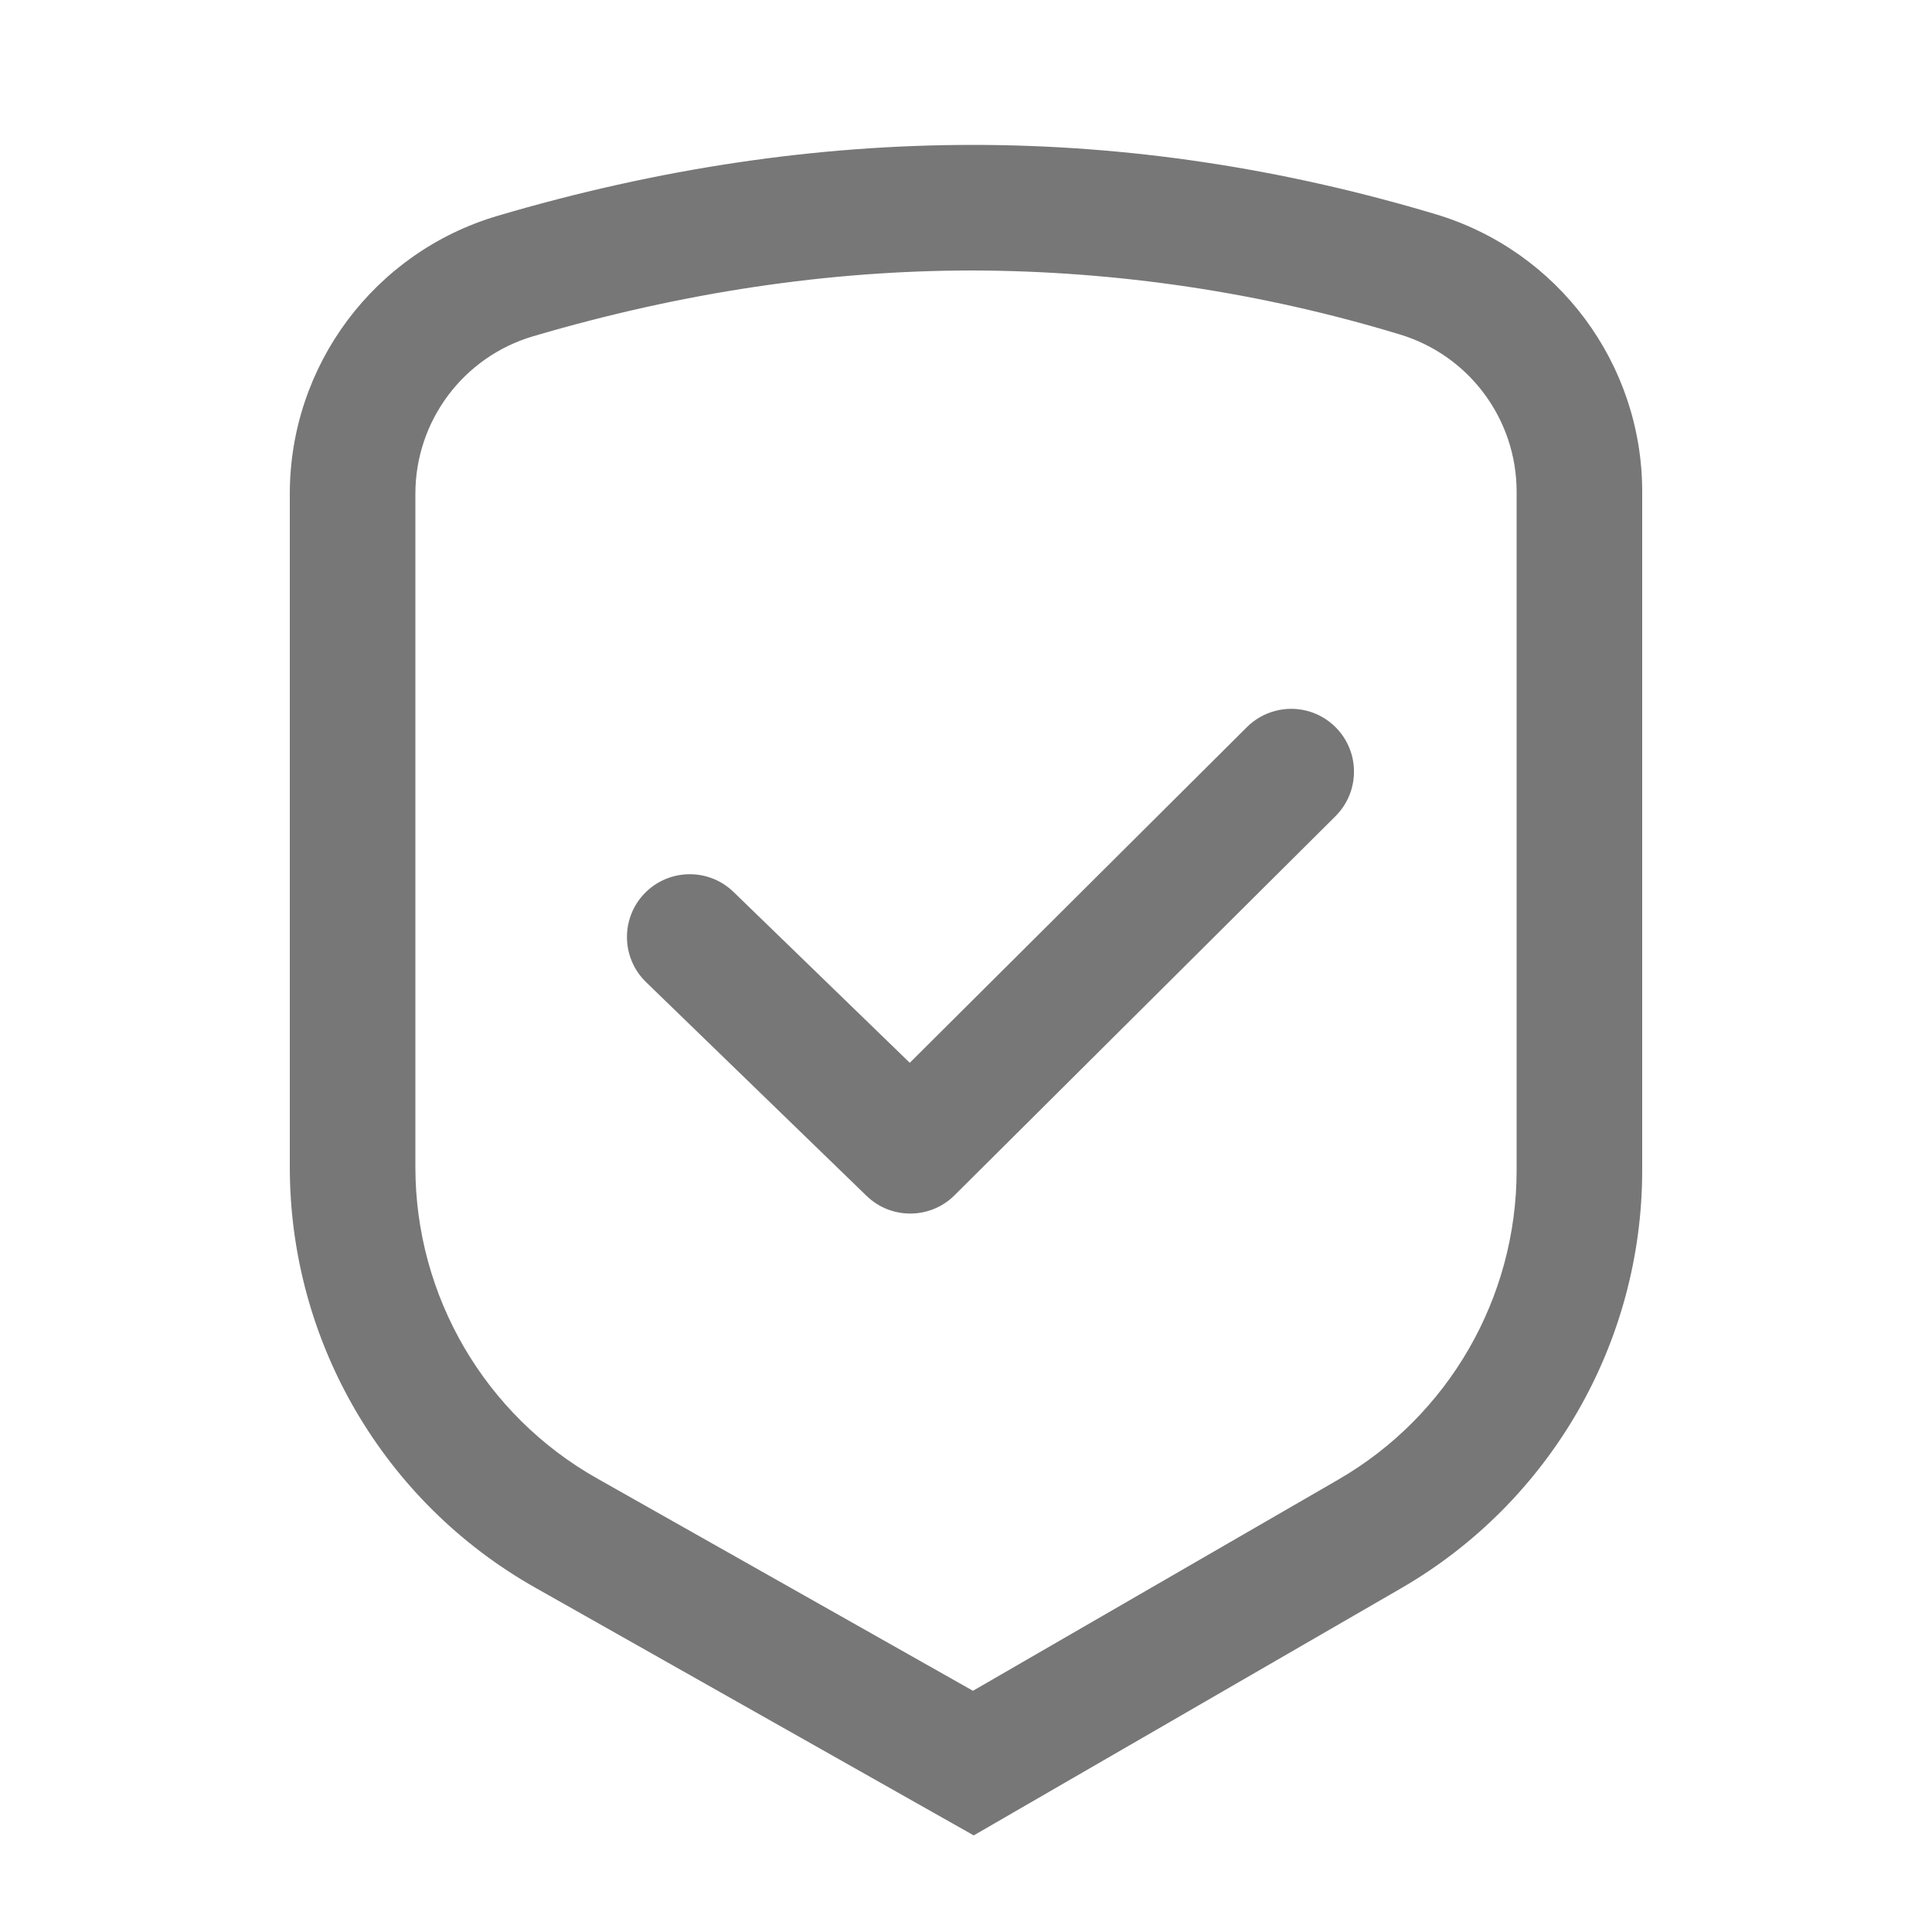 <?xml version="1.0" encoding="UTF-8"?>
<svg width="20px" height="20px" viewBox="0 0 20 20" version="1.1" xmlns="http://www.w3.org/2000/svg" xmlns:xlink="http://www.w3.org/1999/xlink">
    <!-- Generator: Sketch 52.3 (67297) - http://www.bohemiancoding.com/sketch -->
    <title>Clipped</title>
    <desc>Created with Sketch.</desc>
    <defs>
        <path d="M13.852,15.318 C14.996,14.657 15.7,13.436 15.7,12.115 L15.7,5.09 C15.7,4.339 15.207,3.676 14.487,3.461 C13.054,3.026 11.565,2.804 10.068,2.8 C8.578,2.8 7.063,3.026 5.519,3.481 C4.796,3.694 4.3,4.358 4.3,5.111 L4.3,12.082 C4.3,13.416 5.018,14.648 6.18,15.304 L10.072,17.503 L13.852,15.318 Z M5.152,2.234 C6.812,1.744 8.452,1.5 10.068,1.5 C11.666,1.5 13.263,1.739 14.86,2.217 C16.13,2.597 17,3.765 17,5.09 L17,12.114 C17,13.9 16.048,15.55 14.502,16.443 L10.08,19 L5.54,16.435 C3.97,15.548 3,13.885 3,12.082 L3,5.112 C3,3.782 3.876,2.61 5.152,2.234 Z M12.908,7.527 L9.418,11.002 L7.593,9.233 C7.335,8.983 6.923,8.99 6.673,9.248 C6.424,9.505 6.43,9.917 6.688,10.167 L8.971,12.38 C9.225,12.626 9.63,12.623 9.881,12.374 L13.825,8.449 C13.99,8.285 14.054,8.046 13.995,7.821 C13.935,7.597 13.761,7.421 13.536,7.36 C13.312,7.3 13.073,7.363 12.908,7.527 Z" id="path-1"></path>
    </defs>
    <g id="Page-1" stroke="none" stroke-width="1" fill="none" fill-rule="evenodd">
        <g id="Artboard">
            <g id="shield_icon">
                <g id="Group">
                    <g id="Clipped">
                        <polygon id="Path" points="0 0 20 0 20 20 0 20"></polygon>
                        <mask id="mask-2" fill="white">
                            <use xlink:href="#path-1"></use>
                        </mask>
                        <use id="a" fill="#777777" xlink:href="#path-1"></use>
                    </g>
                </g>
            </g>
        </g>
    </g>
</svg>